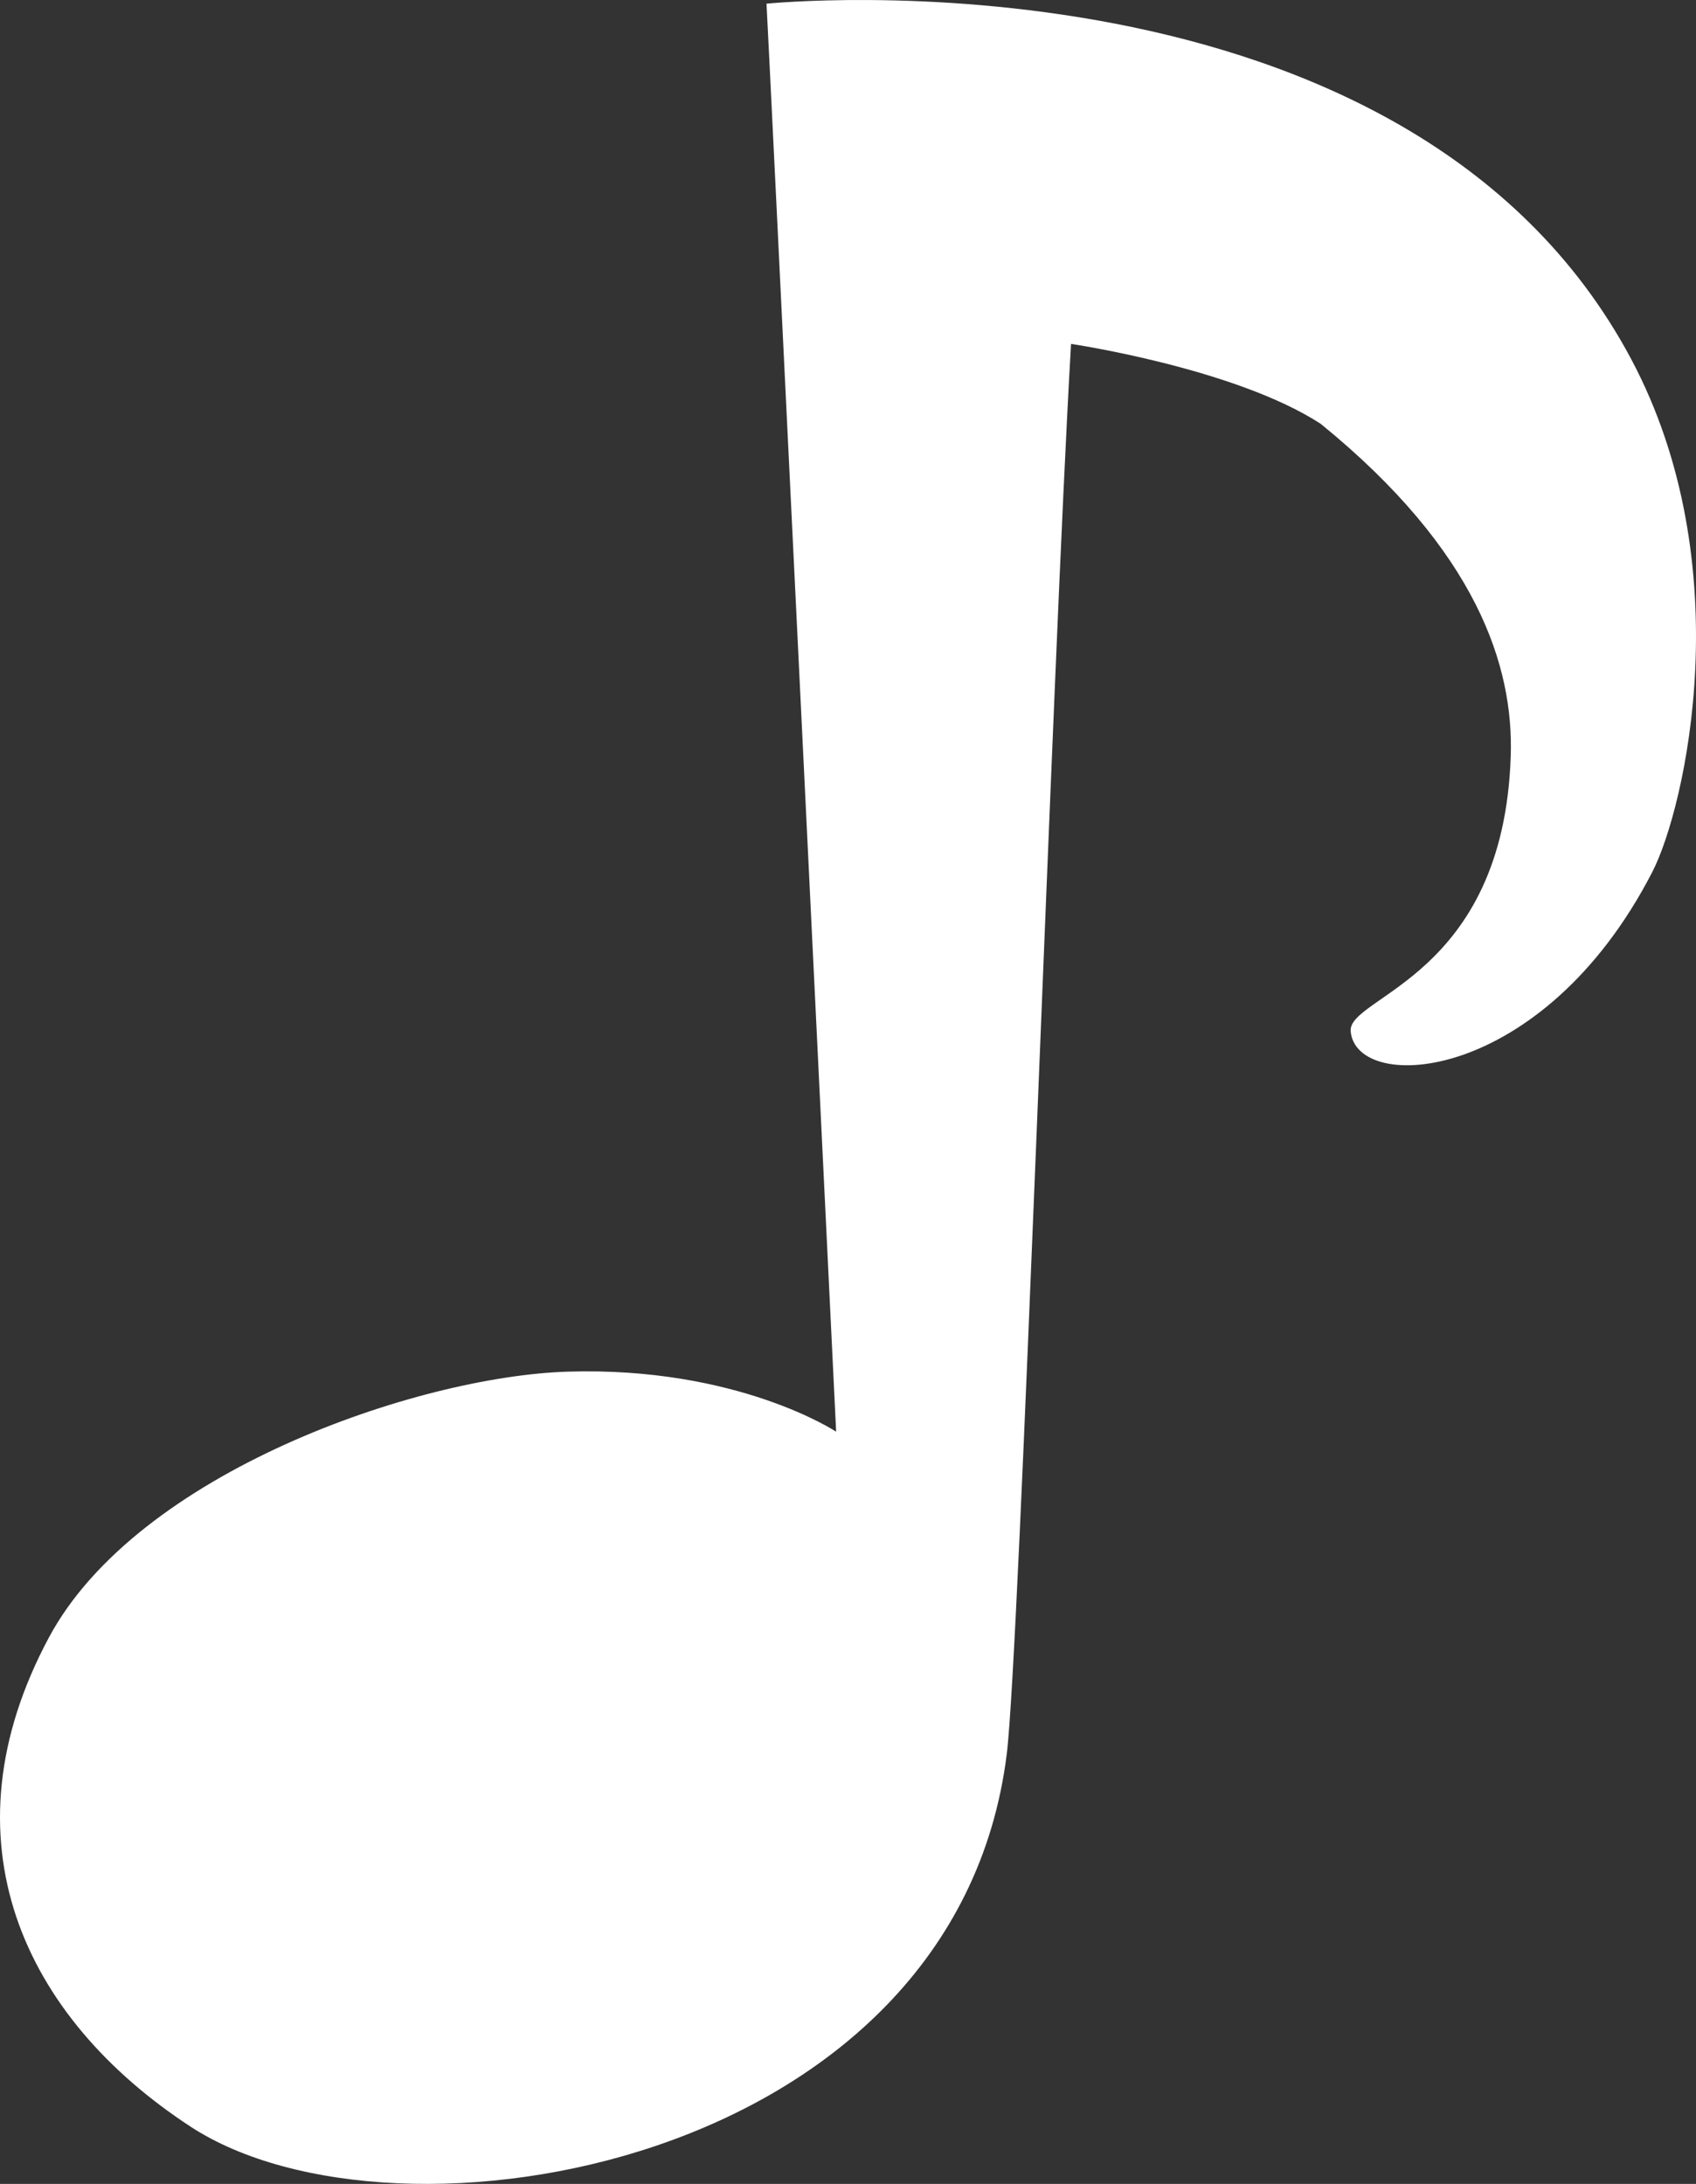 <?xml version="1.0" encoding="utf-8"?>
<!-- Generator: Adobe Illustrator 24.2.3, SVG Export Plug-In . SVG Version: 6.00 Build 0)  -->
<svg version="1.1" xmlns="http://www.w3.org/2000/svg" xmlns:xlink="http://www.w3.org/1999/xlink" x="0px" y="0px"
	 viewBox="0 0 69.981 90.104" enable-background="new 0 0 69.981 90.104" xml:space="preserve">
<rect x="0" y="0" width="69.981" height="90.104" fill="#333333" stroke="none"/>
<g id="note_x5F_1_x5F_white">
	<path fill="#FFFFFF" d="M31.628,0.152c0,0,26.43-2.698,35.678,14.663c4.53,8.503,2.231,18.524,0.871,21.163
		c-4.52,8.769-12.213,9.173-12.445,6.574c-0.131-1.461,6.311-2.216,6.605-11.368c0.118-3.67-1.367-8.431-7.841-13.697
		c-3.533-2.298-10.302-3.298-10.302-3.298c-0.775,13.339-2.121,53.913-2.653,58.183C39.42,89.388,16.374,93.298,7.869,87.745
		C0.955,83.23-2.459,75.898,2.023,67.551c3.649-6.796,15.189-10.764,21.393-10.959c7.012-0.22,11.085,2.477,11.085,2.477
		S31.652,0.336,31.628,0.152z"/>
</g>
<g id="Layer_1">
</g>
</svg>
